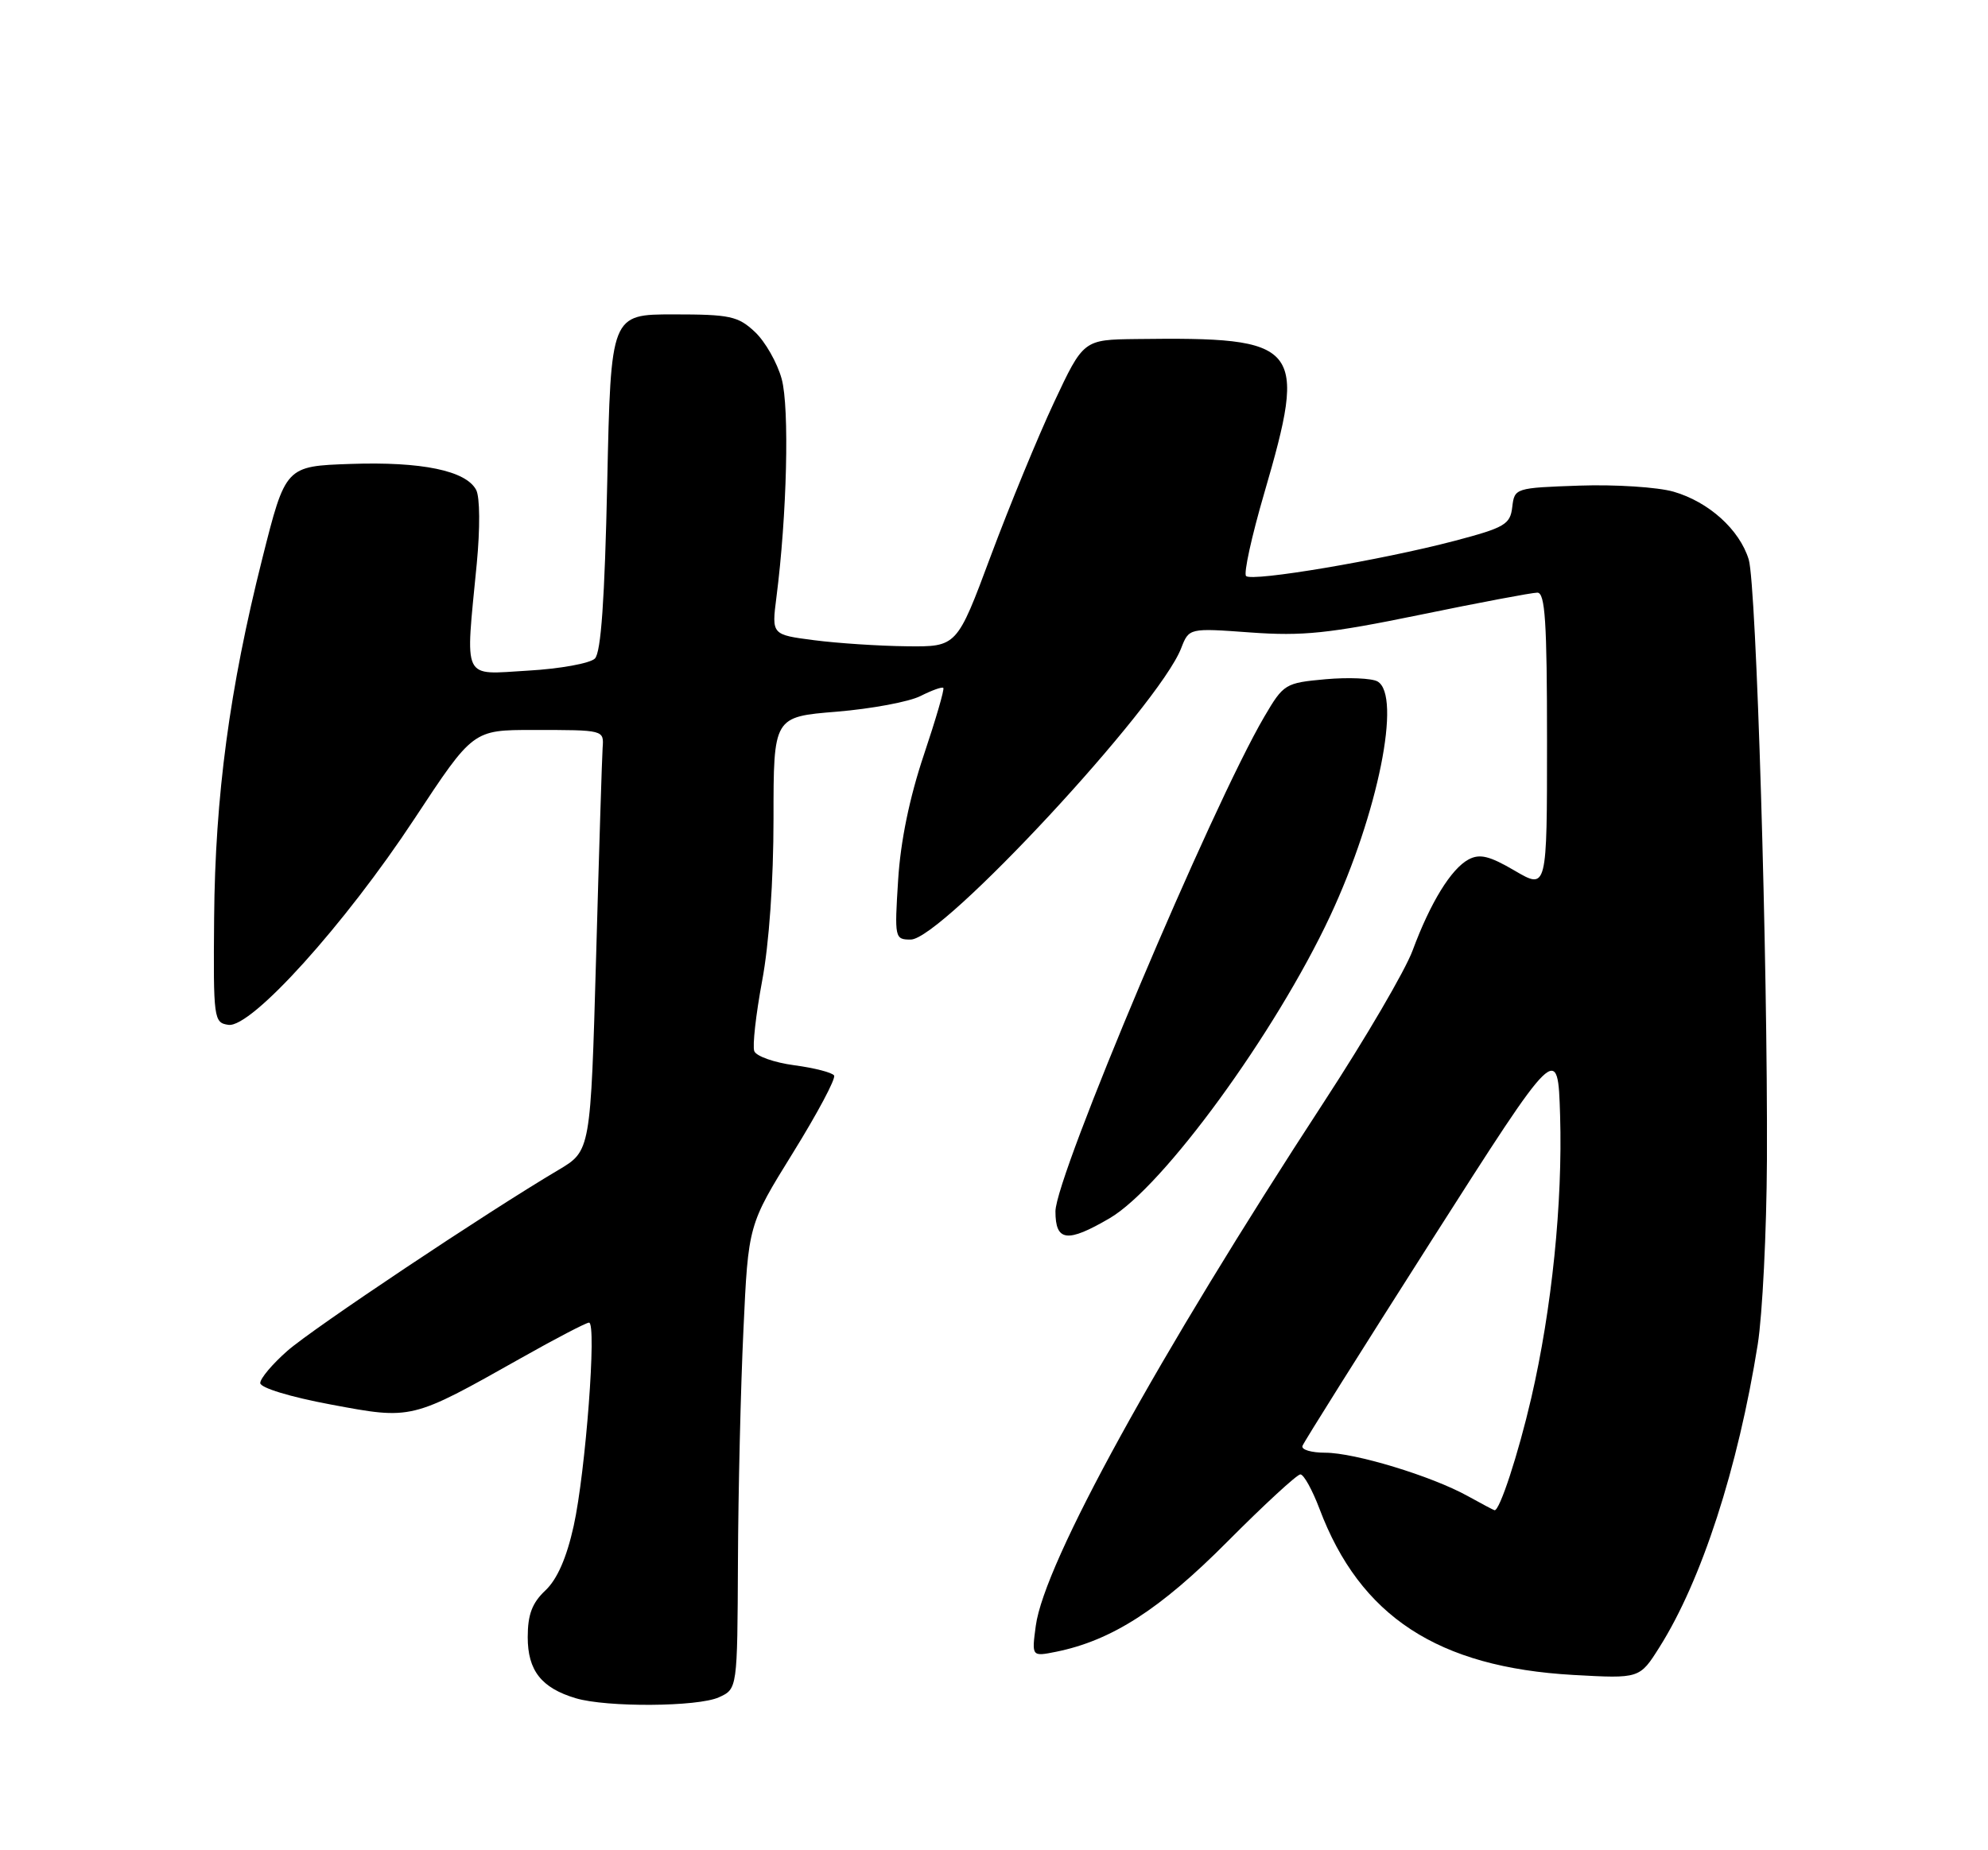 <?xml version="1.0" encoding="UTF-8" standalone="no"?>
<!DOCTYPE svg PUBLIC "-//W3C//DTD SVG 1.1//EN" "http://www.w3.org/Graphics/SVG/1.1/DTD/svg11.dtd" >
<svg xmlns="http://www.w3.org/2000/svg" xmlns:xlink="http://www.w3.org/1999/xlink" version="1.1" viewBox="0 0 275 256">
 <g >
 <path fill="currentColor"
d=" M 99.45 234.84 C 102.00 233.68 102.00 233.68 102.08 216.09 C 102.12 206.42 102.46 191.97 102.84 183.99 C 103.51 169.48 103.51 169.48 109.68 159.52 C 113.07 154.05 115.64 149.23 115.38 148.81 C 115.13 148.40 112.65 147.76 109.87 147.39 C 107.10 147.02 104.61 146.14 104.34 145.44 C 104.07 144.74 104.56 140.38 105.42 135.75 C 106.39 130.62 107.00 121.86 107.00 113.26 C 107.00 99.18 107.00 99.18 115.75 98.47 C 120.56 98.07 125.78 97.10 127.34 96.30 C 128.91 95.51 130.32 95.00 130.49 95.18 C 130.67 95.35 129.44 99.55 127.78 104.50 C 125.82 110.35 124.57 116.39 124.24 121.75 C 123.73 129.81 123.77 130.00 125.98 130.00 C 130.29 130.00 160.30 97.67 163.39 89.69 C 164.48 86.89 164.48 86.89 172.99 87.51 C 180.19 88.03 183.80 87.66 196.41 85.07 C 204.60 83.38 211.92 82.00 212.66 82.00 C 213.74 82.00 214.00 86.01 214.00 102.54 C 214.00 123.08 214.00 123.08 209.55 120.48 C 206.04 118.42 204.70 118.09 203.14 118.92 C 200.73 120.22 197.86 124.89 195.41 131.50 C 194.40 134.25 188.90 143.65 183.19 152.40 C 160.11 187.77 144.45 216.24 143.28 224.95 C 142.71 229.22 142.71 229.22 146.10 228.54 C 153.78 226.98 160.46 222.69 169.77 213.32 C 174.86 208.20 179.42 204.00 179.88 204.00 C 180.35 204.00 181.53 206.14 182.52 208.75 C 188.13 223.65 198.89 230.69 217.65 231.75 C 226.81 232.26 226.81 232.26 229.54 227.93 C 235.38 218.69 240.42 203.14 243.15 186.00 C 243.80 181.88 244.37 170.40 244.42 160.50 C 244.54 133.01 242.96 80.88 241.90 77.41 C 240.63 73.28 236.38 69.44 231.50 68.03 C 229.30 67.40 223.45 67.02 218.50 67.19 C 209.59 67.50 209.50 67.53 209.19 70.16 C 208.91 72.56 208.17 73.00 201.19 74.84 C 191.07 77.50 173.18 80.52 172.37 79.70 C 172.01 79.35 173.14 74.21 174.87 68.28 C 180.89 47.62 180.07 46.62 157.19 46.91 C 149.87 47.00 149.87 47.00 145.80 55.68 C 143.56 60.46 139.63 70.02 137.05 76.93 C 132.37 89.50 132.37 89.50 125.44 89.42 C 121.62 89.38 115.85 89.00 112.62 88.58 C 106.74 87.82 106.74 87.82 107.40 82.66 C 108.86 71.31 109.22 56.41 108.13 52.43 C 107.52 50.20 105.86 47.27 104.43 45.93 C 102.10 43.74 100.98 43.50 93.17 43.50 C 84.50 43.50 84.50 43.50 84.00 66.70 C 83.65 82.97 83.14 90.27 82.29 91.12 C 81.62 91.78 77.46 92.54 73.04 92.79 C 63.81 93.33 64.36 94.46 65.95 78.00 C 66.42 73.09 66.39 68.78 65.87 67.79 C 64.47 65.12 58.33 63.85 48.50 64.19 C 39.50 64.50 39.50 64.50 36.28 77.30 C 31.75 95.28 29.76 110.16 29.62 127.00 C 29.50 141.01 29.57 141.51 31.60 141.80 C 34.76 142.25 47.69 127.93 57.33 113.29 C 65.43 101.00 65.43 101.00 73.72 101.00 C 83.63 101.00 83.54 100.98 83.36 103.50 C 83.28 104.60 82.87 117.59 82.46 132.37 C 81.70 159.23 81.70 159.23 77.26 161.87 C 67.29 167.77 43.25 183.82 39.75 186.91 C 37.69 188.72 36.00 190.72 36.00 191.36 C 36.00 192.02 40.13 193.28 45.75 194.33 C 57.02 196.44 56.86 196.48 72.05 187.92 C 76.85 185.21 81.09 183.00 81.48 183.00 C 82.57 183.00 81.01 203.64 79.36 211.12 C 78.38 215.55 77.08 218.51 75.45 220.05 C 73.61 221.78 73.00 223.39 73.00 226.52 C 73.00 231.14 74.89 233.55 79.64 234.97 C 83.91 236.25 96.54 236.17 99.45 234.84 Z  M 153.51 168.55 C 160.91 164.21 176.41 142.95 184.00 126.74 C 190.62 112.59 193.93 96.18 190.54 94.28 C 189.74 93.84 186.51 93.70 183.36 93.98 C 177.78 94.49 177.56 94.62 174.90 99.15 C 167.60 111.60 146.00 162.77 146.00 167.61 C 146.00 171.79 147.63 171.99 153.51 168.55 Z  M 203.00 206.98 C 198.01 204.22 187.40 201.00 183.31 201.00 C 181.40 201.00 179.98 200.58 180.17 200.06 C 180.35 199.54 188.38 186.77 198.00 171.67 C 215.50 144.23 215.50 144.23 215.81 154.37 C 216.17 166.40 214.67 181.11 211.82 193.43 C 210.01 201.24 207.44 209.08 206.74 208.96 C 206.61 208.94 204.93 208.05 203.00 206.98 Z "/>
</g>
</svg>